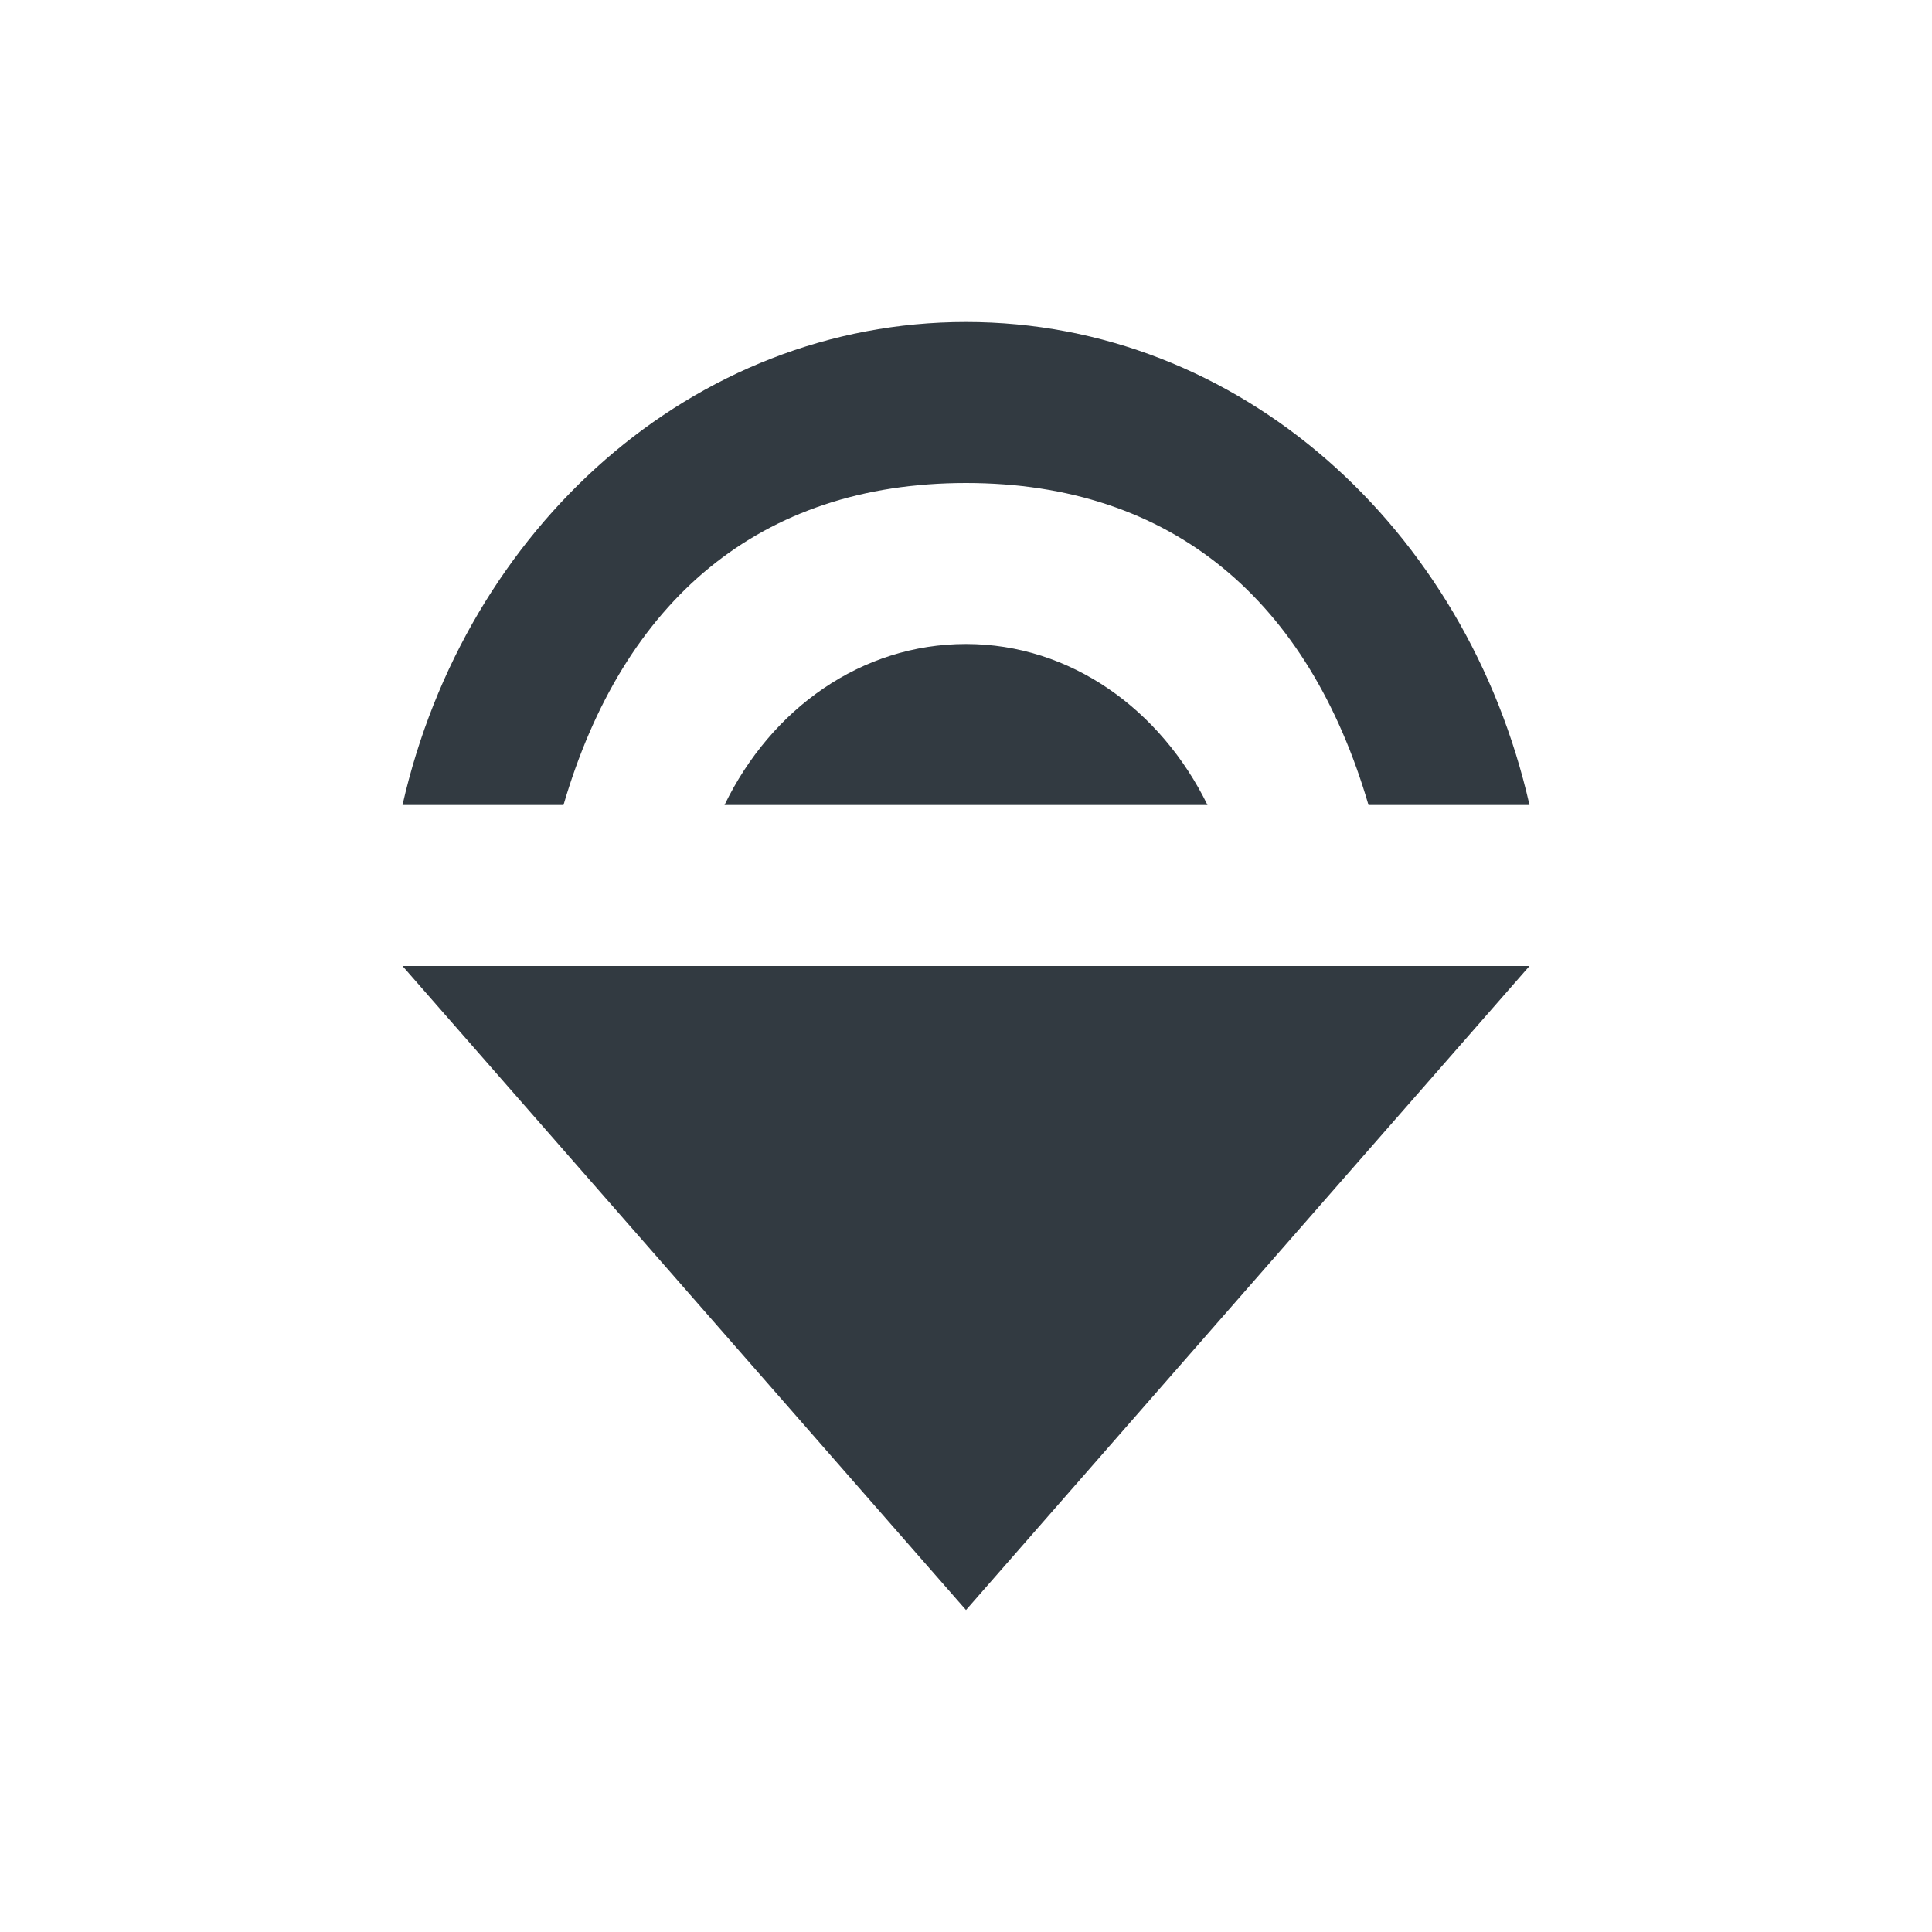 <svg xmlns="http://www.w3.org/2000/svg" width="24" height="24" version="1.1">
 <defs>
  <style id="current-color-scheme" type="text/css">
   .ColorScheme-Text { color:#323a41; } .ColorScheme-Highlight { color:#4285f4; } .ColorScheme-NeutralText { color:#ff9800; } .ColorScheme-PositiveText { color:#4caf50; } .ColorScheme-NegativeText { color:#f44336; }
  </style>
 </defs>
 <path style="fill:currentColor" class="ColorScheme-Text" d="M 12,4 C 8.6,4 5.78,6.564 5,10 l 2,0 c 0.74,-2.531 2.43,-4 5,-4 2.57,0 4.26,1.469 5,4 l 2,0 C 18.22,6.564 15.4,4 12,4 Z m 0,4 C 10.7,8 9.58,8.804 9,10 l 6,0 C 14.42,8.816 13.3,8 12,8 Z m -7,4 7,8 7,-8 z"/>
</svg>
